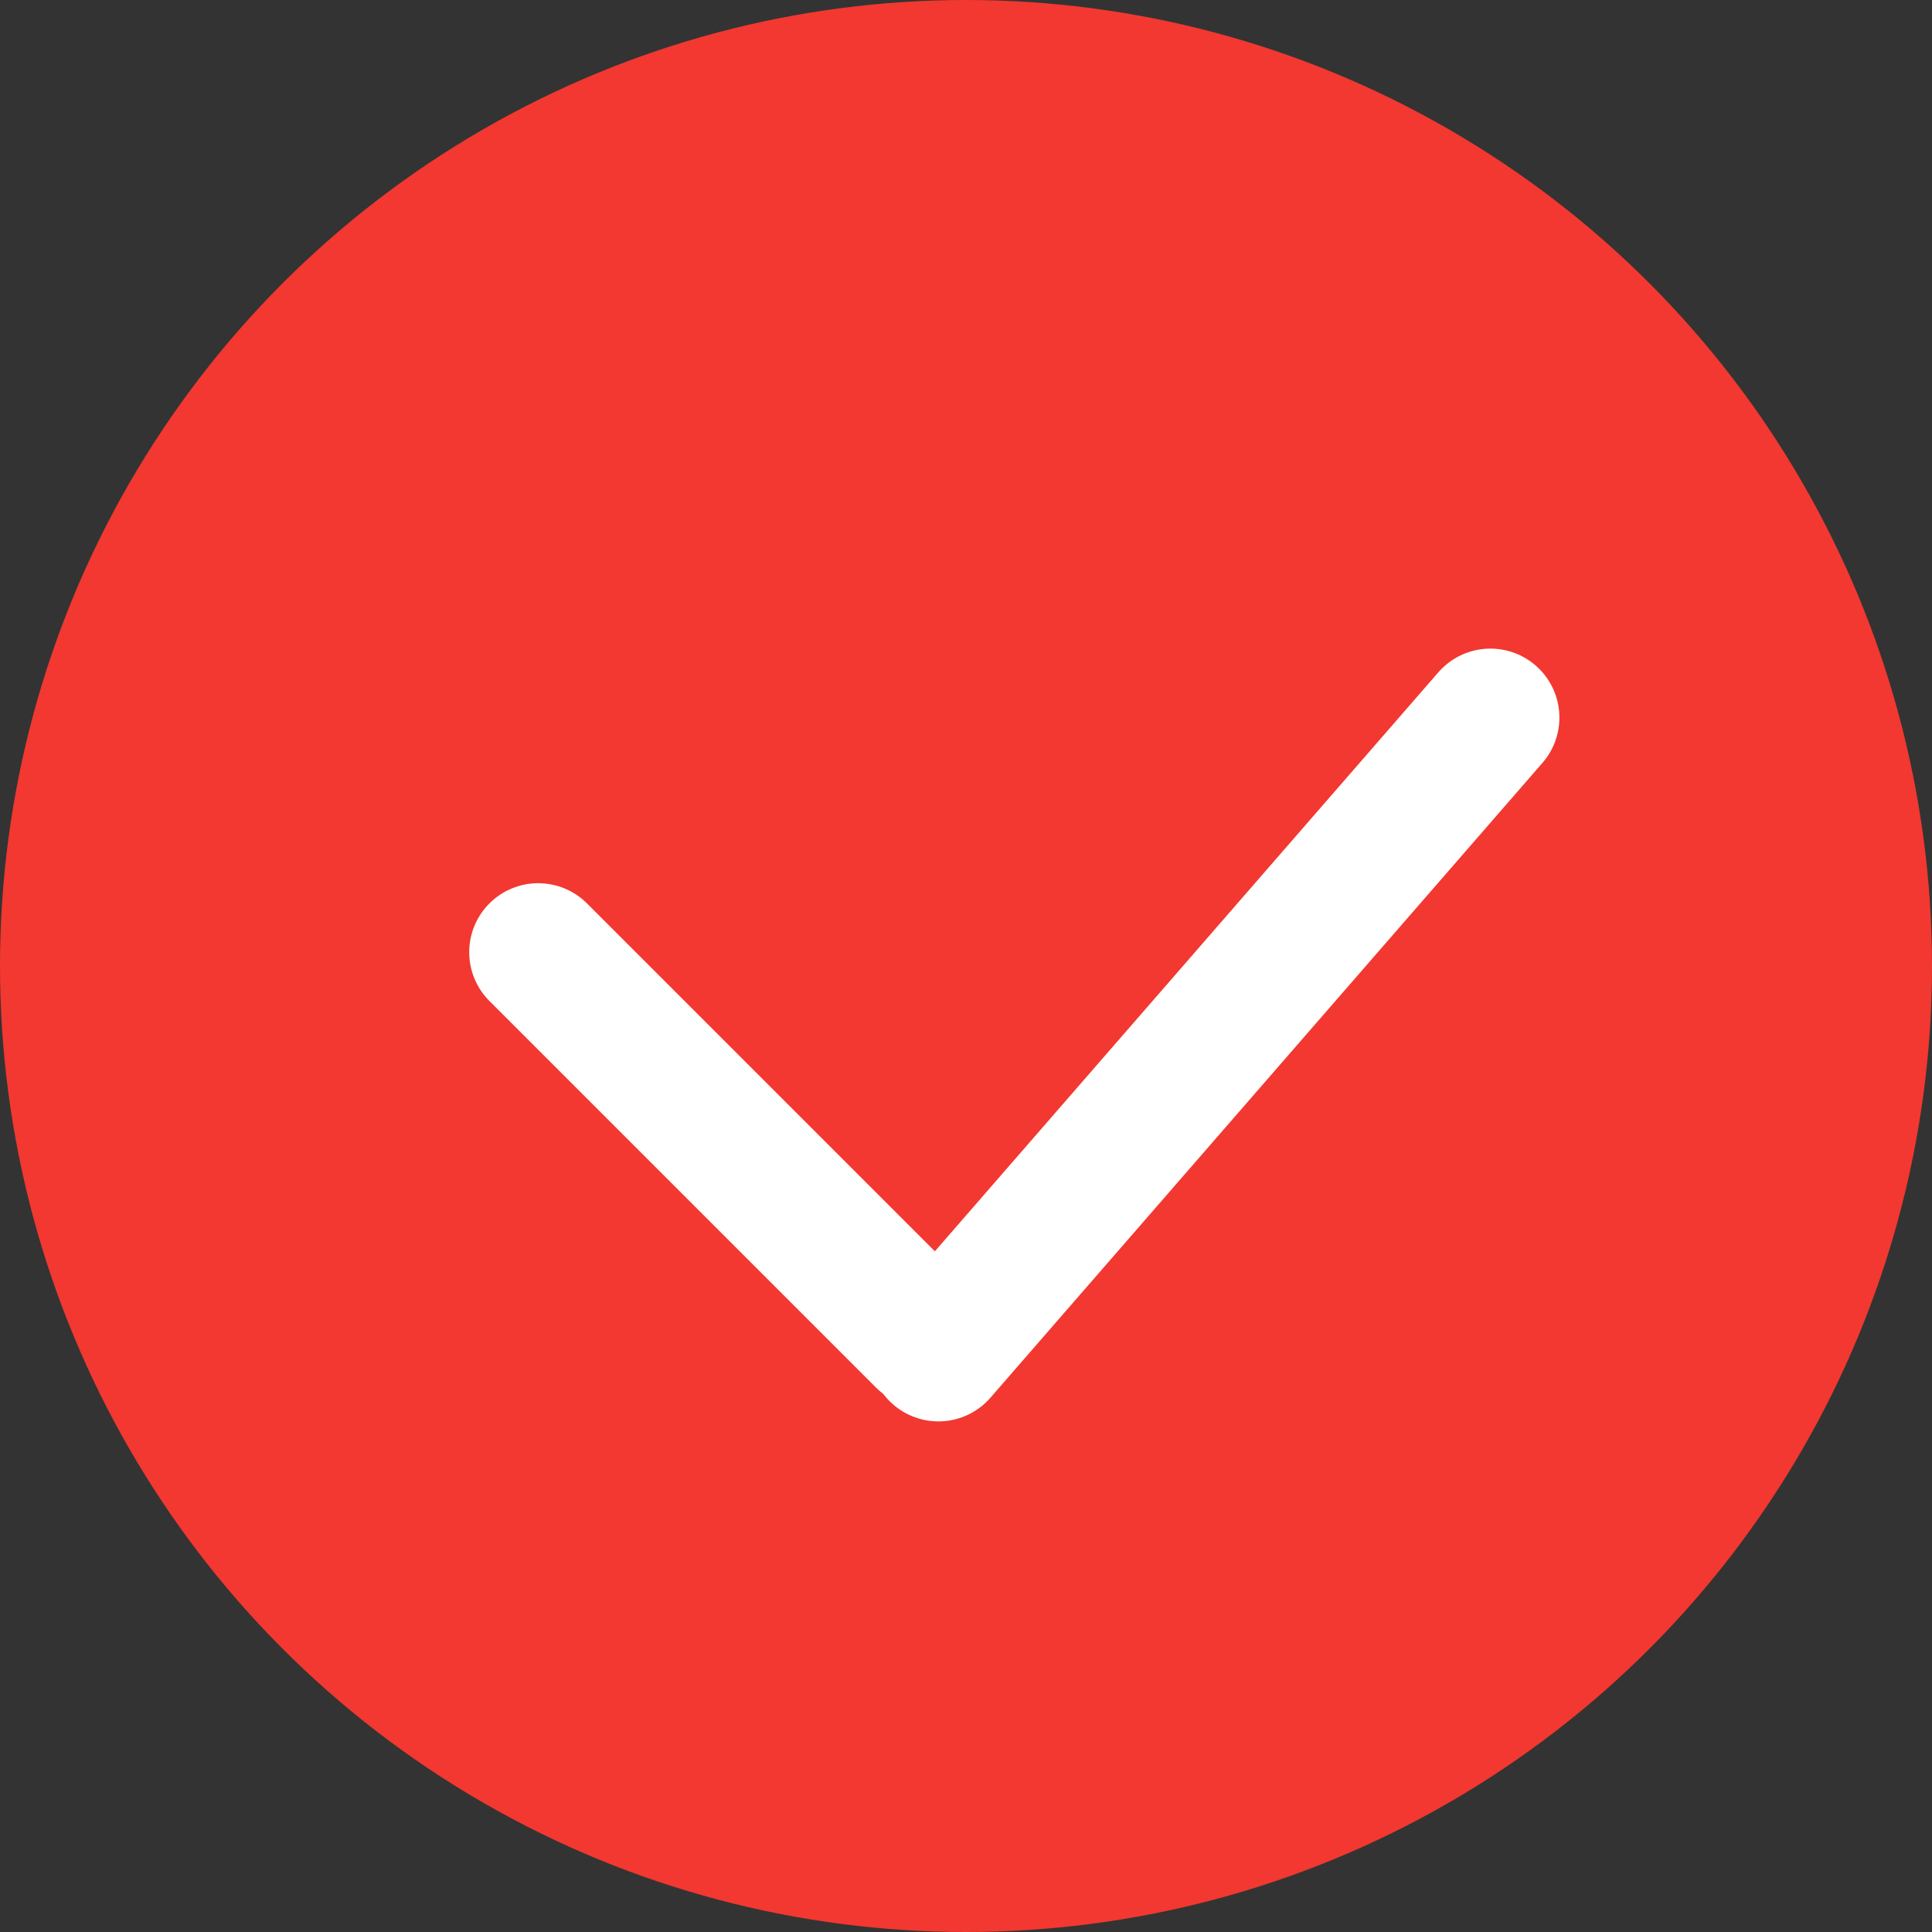 <svg width="70px" height="70px" viewBox="0 0 70 70" version="1.1" xmlns="http://www.w3.org/2000/svg" xmlns:xlink="http://www.w3.org/1999/xlink">
    <rect x="0" y="0" width="70" height="70" fill="#333333" stroke="none"/>
    <!-- Generator: Sketch 59.1 (86144) - https://sketch.com -->
    <title>选中勾</title>
    <desc>Created with Sketch.</desc>
    <g id="页面-1" stroke="none" stroke-width="1" fill="none" fill-rule="evenodd">
        <g id="6" transform="translate(-900, -566)">
            <g id="总开关" transform="translate(80, 363)">
                <g id="选中勾" transform="translate(820, 203)">
                    <circle id="椭圆形" fill="#F23830" cx="35" cy="35" r="35"></circle>
                    <line x1="19.5" y1="34.5" x2="33.5" y2="48.5" id="直线-2" stroke="#FFFFFF" stroke-width="5" stroke-linecap="round"></line>
                    <line x1="34" y1="49" x2="54" y2="26" id="直线-3" stroke="#FFFFFF" stroke-width="5" stroke-linecap="round"></line>
                </g>
            </g>
        </g>
    </g>
</svg>
